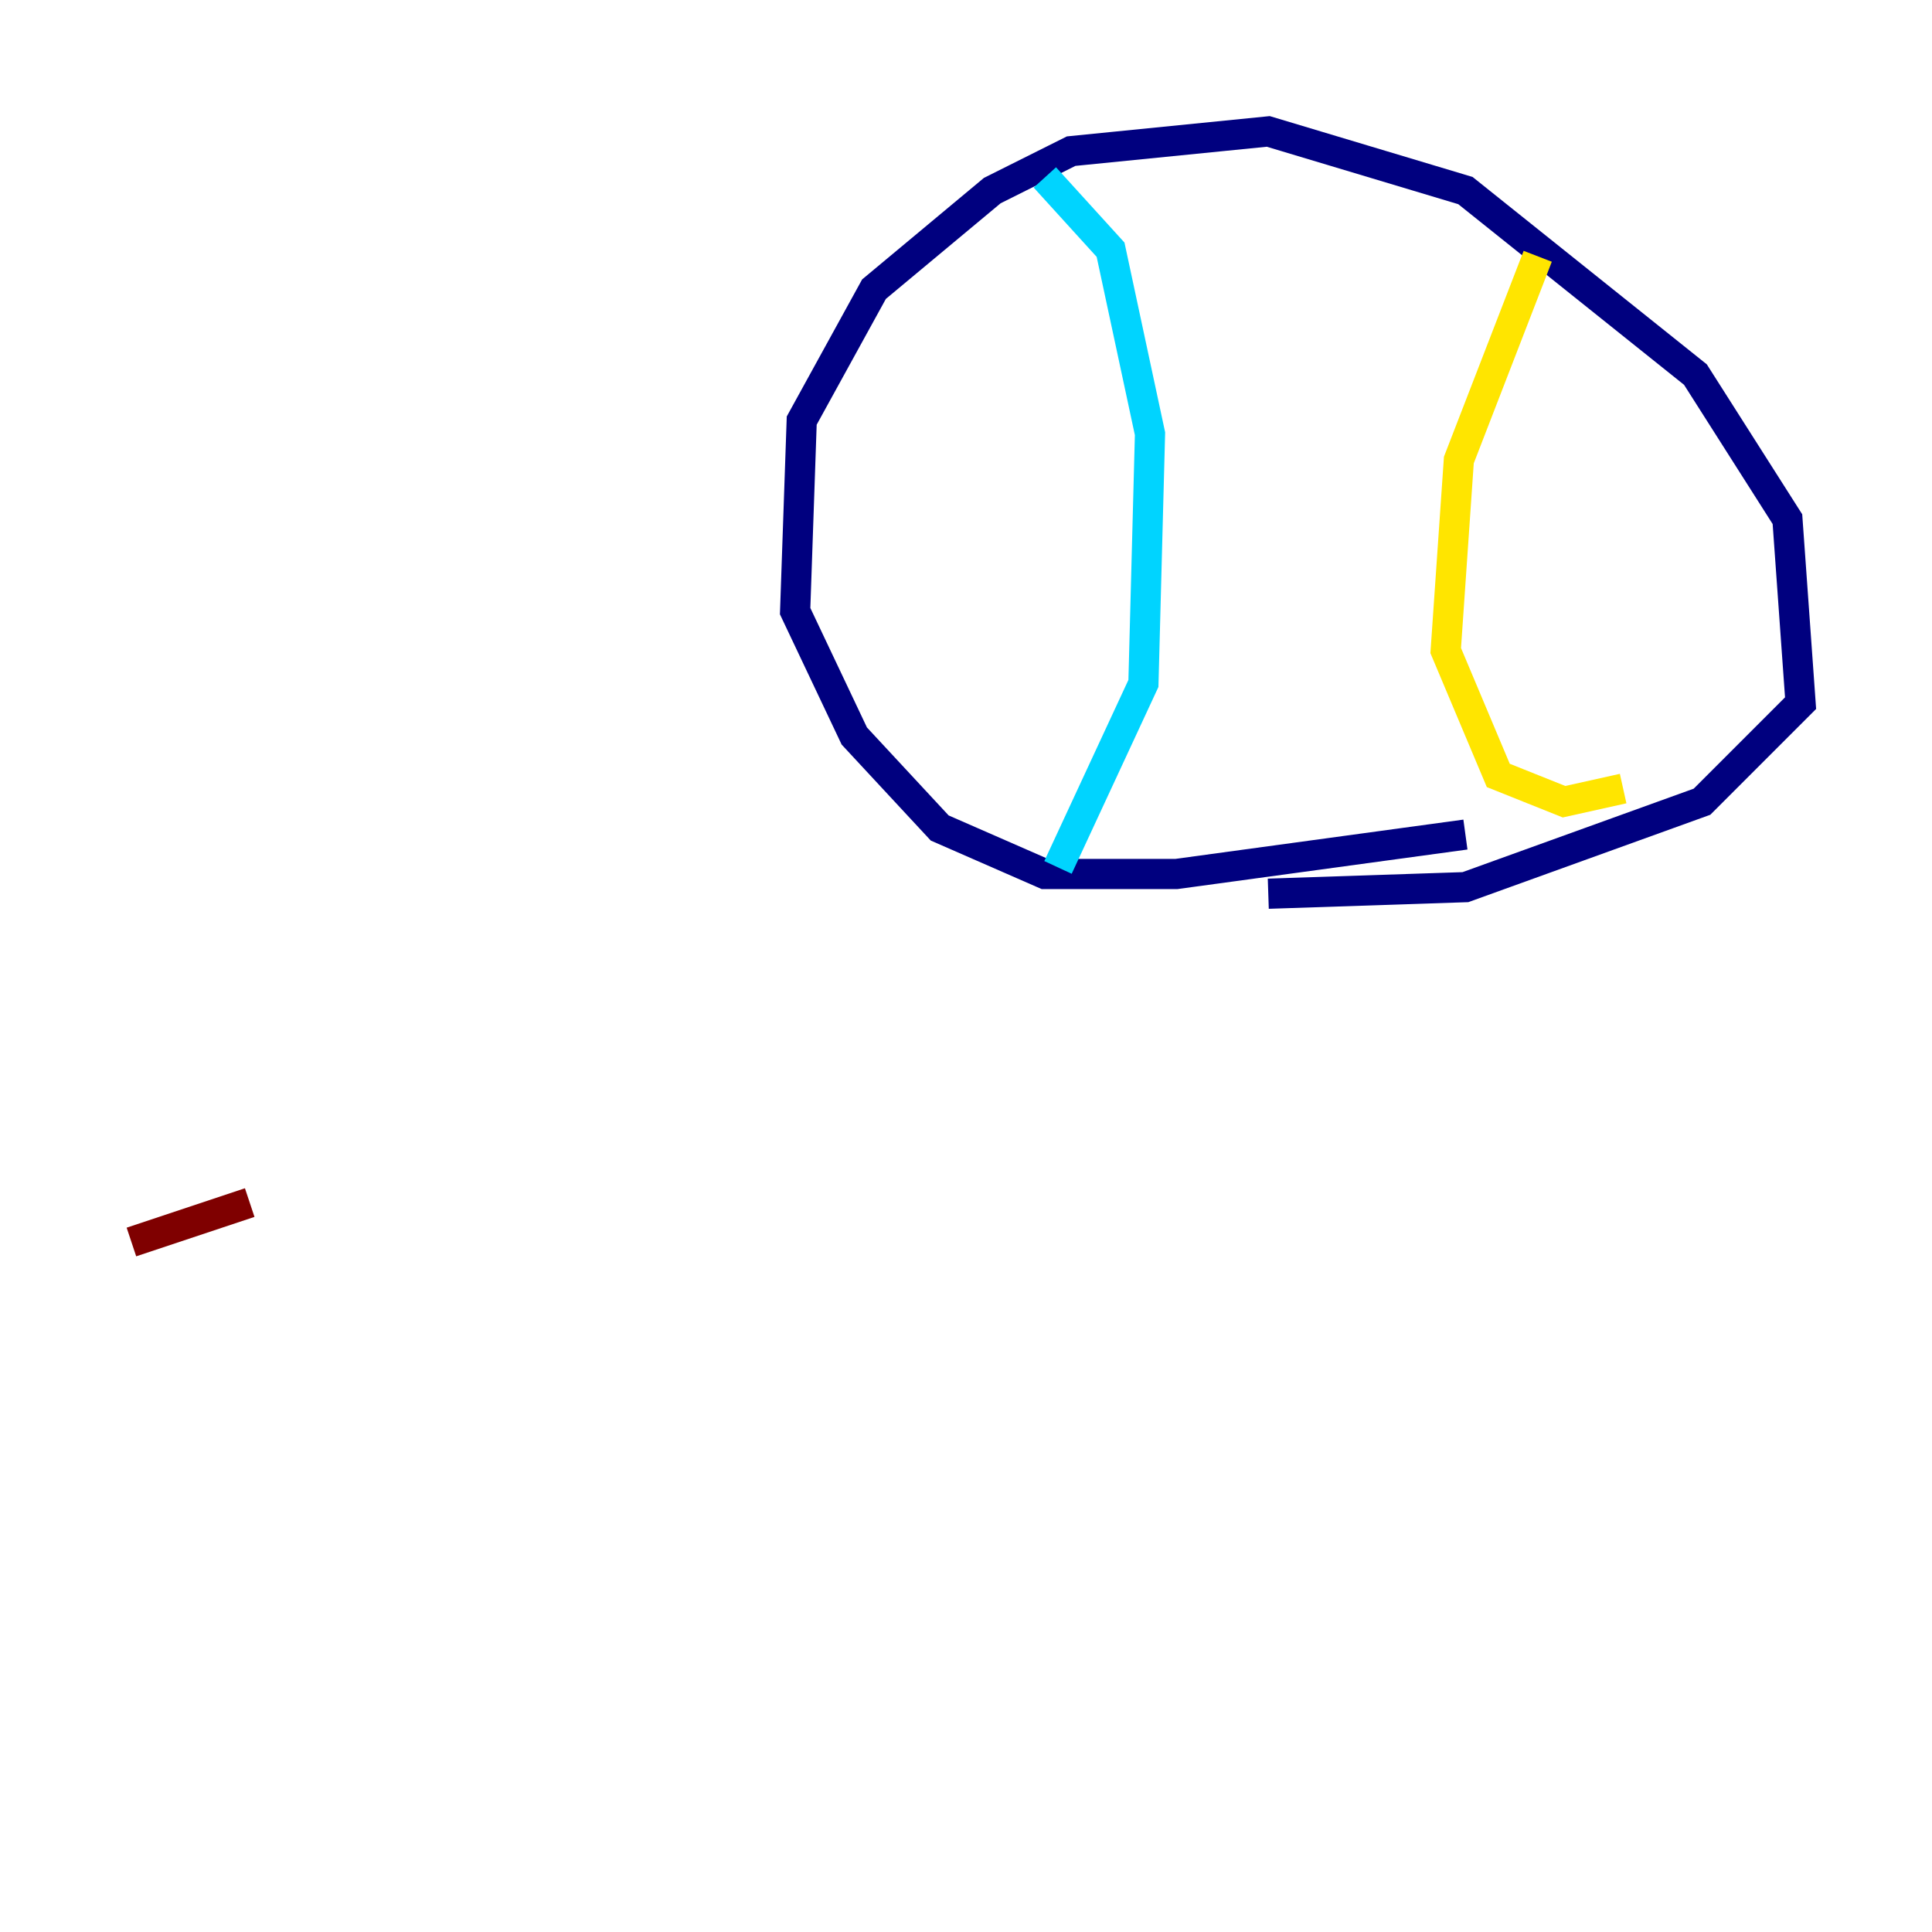 <?xml version="1.0" encoding="utf-8" ?>
<svg baseProfile="tiny" height="128" version="1.2" viewBox="0,0,128,128" width="128" xmlns="http://www.w3.org/2000/svg" xmlns:ev="http://www.w3.org/2001/xml-events" xmlns:xlink="http://www.w3.org/1999/xlink"><defs /><polyline fill="none" points="97.088,55.292 77.932,57.905 69.225,57.905 62.258,54.857 56.599,48.762 52.68,40.49 53.116,27.864 57.905,19.157 65.742,12.626 70.966,10.014 84.027,8.707 97.088,12.626 112.326,24.816 118.422,34.395 119.293,46.585 112.762,53.116 97.088,58.776 84.027,59.211" stroke="#00007f" stroke-width="2" /><polyline fill="none" points="69.225,11.755 73.578,16.544 76.191,28.735 75.755,45.279 70.095,57.469" stroke="#00d4ff" stroke-width="2" /><polyline fill="none" points="101.878,16.98 96.653,30.476 95.782,43.102 99.265,51.374 103.619,53.116 107.537,52.245" stroke="#ffe500" stroke-width="2" /><polyline fill="none" points="8.707,82.286 16.544,79.674" stroke="#7f0000" stroke-width="2" /></svg>